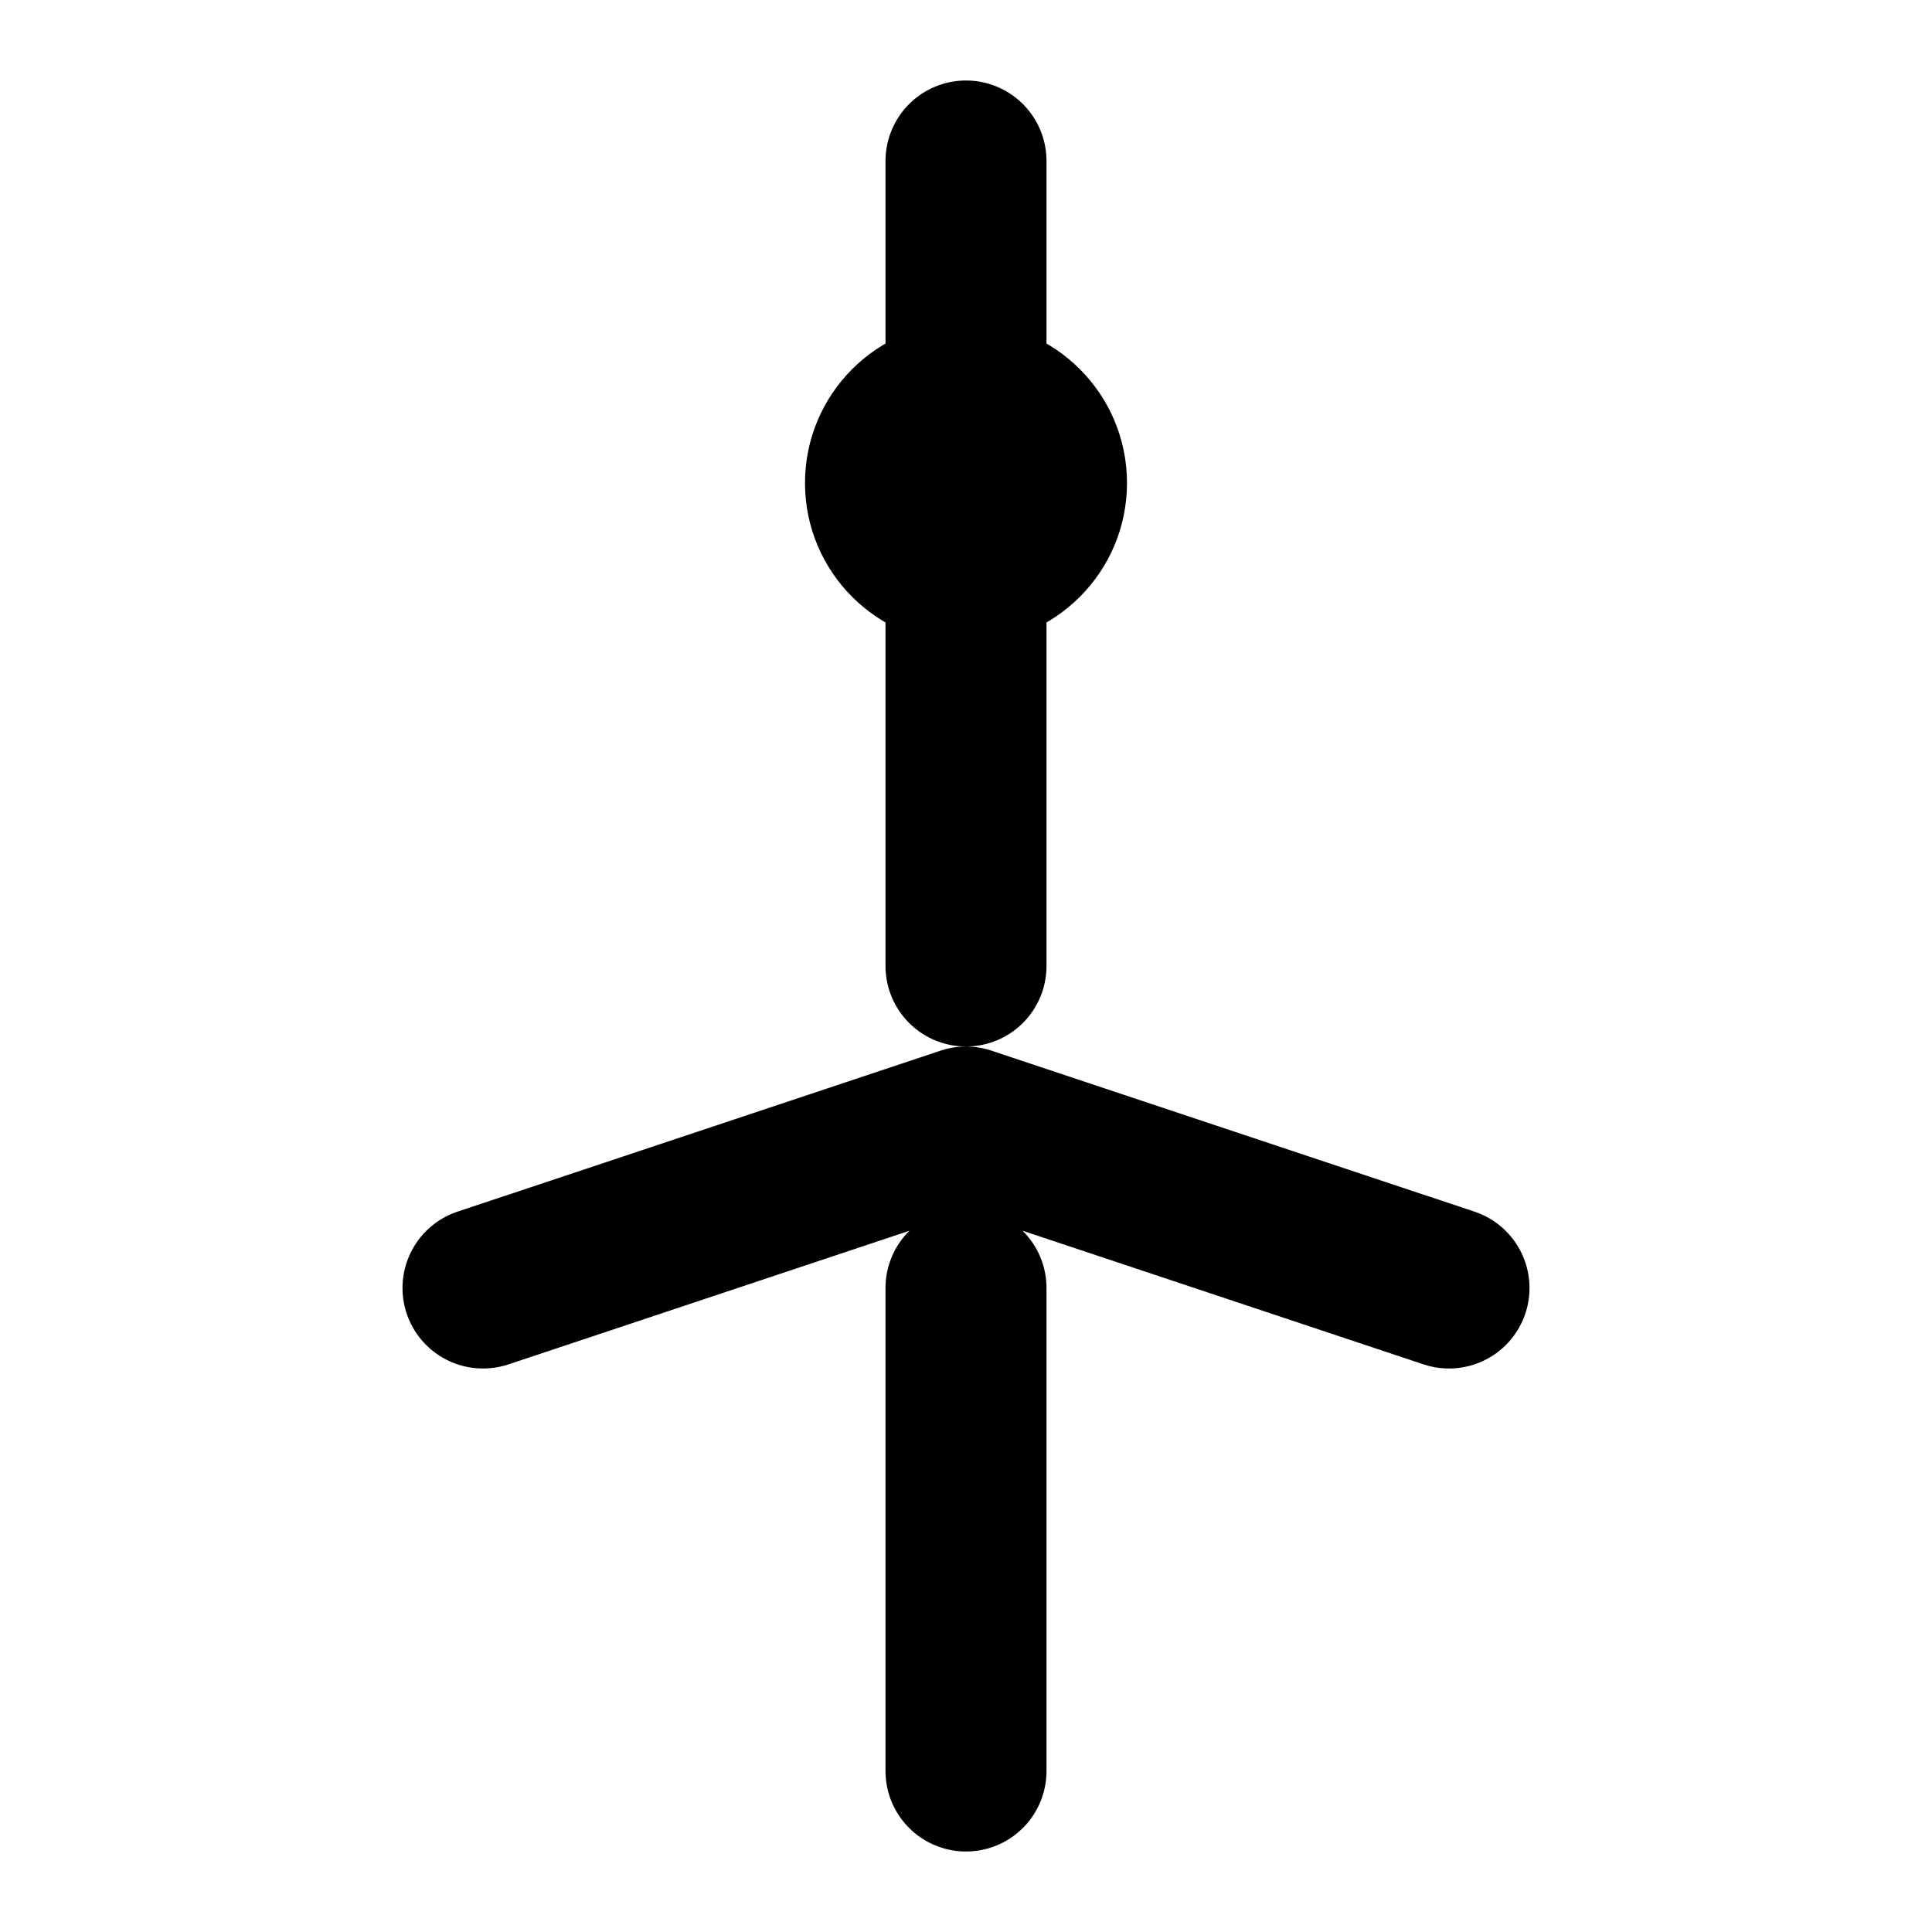<svg xmlns="http://www.w3.org/2000/svg" class="icon icon-wind-turbine" viewBox="0 0 24 24">
  <path fill="none" stroke="currentColor" stroke-linecap="round" stroke-linejoin="round" stroke-width="2" d="M12 2v10M6 16l6-2l6 2M12 22V16"></path>
  <circle cx="12" cy="6" r="2"></circle>
</svg>